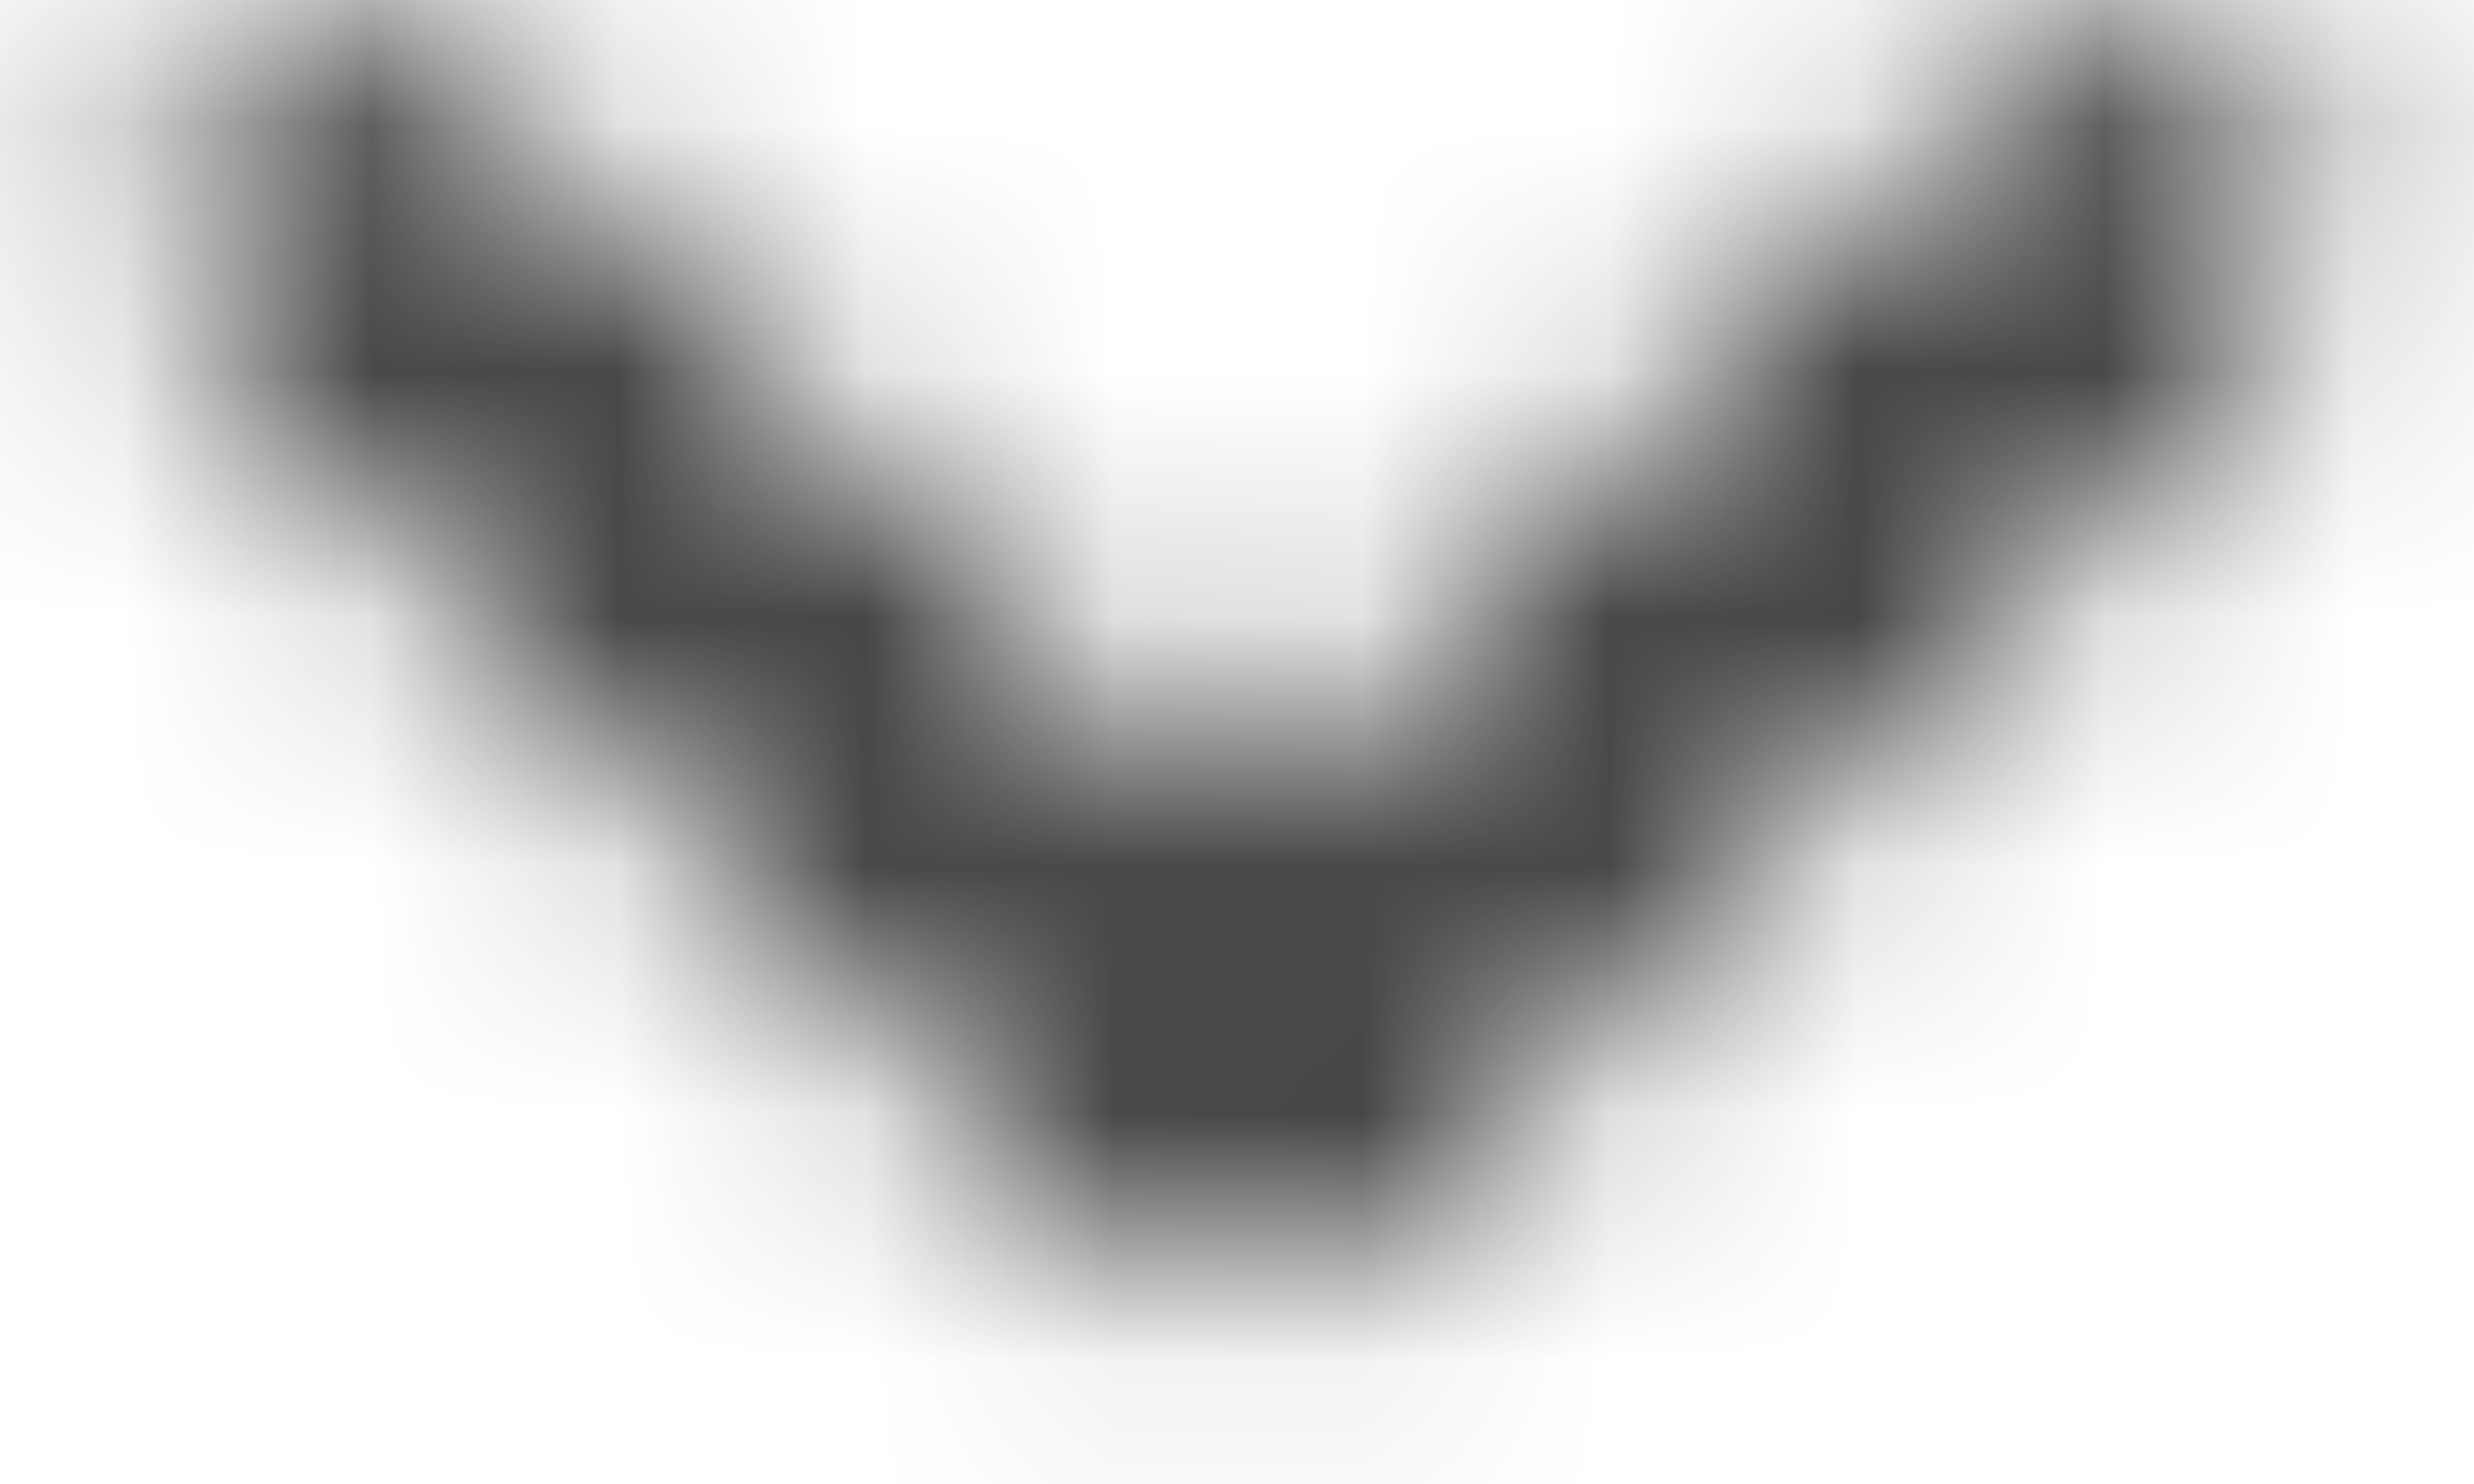 <svg width="10" height="6" viewBox="0 0 10 6" fill="none" xmlns="http://www.w3.org/2000/svg">
<g id="ic_chevron_down_s">
<mask id="mask0_4434_25069" style="mask-type:alpha" maskUnits="userSpaceOnUse" x="0" y="0" width="10" height="6">
<path id="ic_chevron_down_s_2" fill-rule="evenodd" clip-rule="evenodd" d="M9.185 0.314C9.471 0.601 9.471 1.065 9.185 1.351L5.518 5.018C5.232 5.305 4.767 5.305 4.481 5.018L0.814 1.351C0.528 1.065 0.528 0.601 0.814 0.314C1.101 0.028 1.565 0.028 1.851 0.314L5 3.463L8.148 0.314C8.434 0.028 8.898 0.028 9.185 0.314Z" fill="#333333"/>
</mask>
<g mask="url(#mask0_4434_25069)">
<rect id="&#240;&#159;&#142;&#168; tint" x="-3" y="-6" width="16" height="16" fill="#333333"/>
</g>
</g>
</svg>
